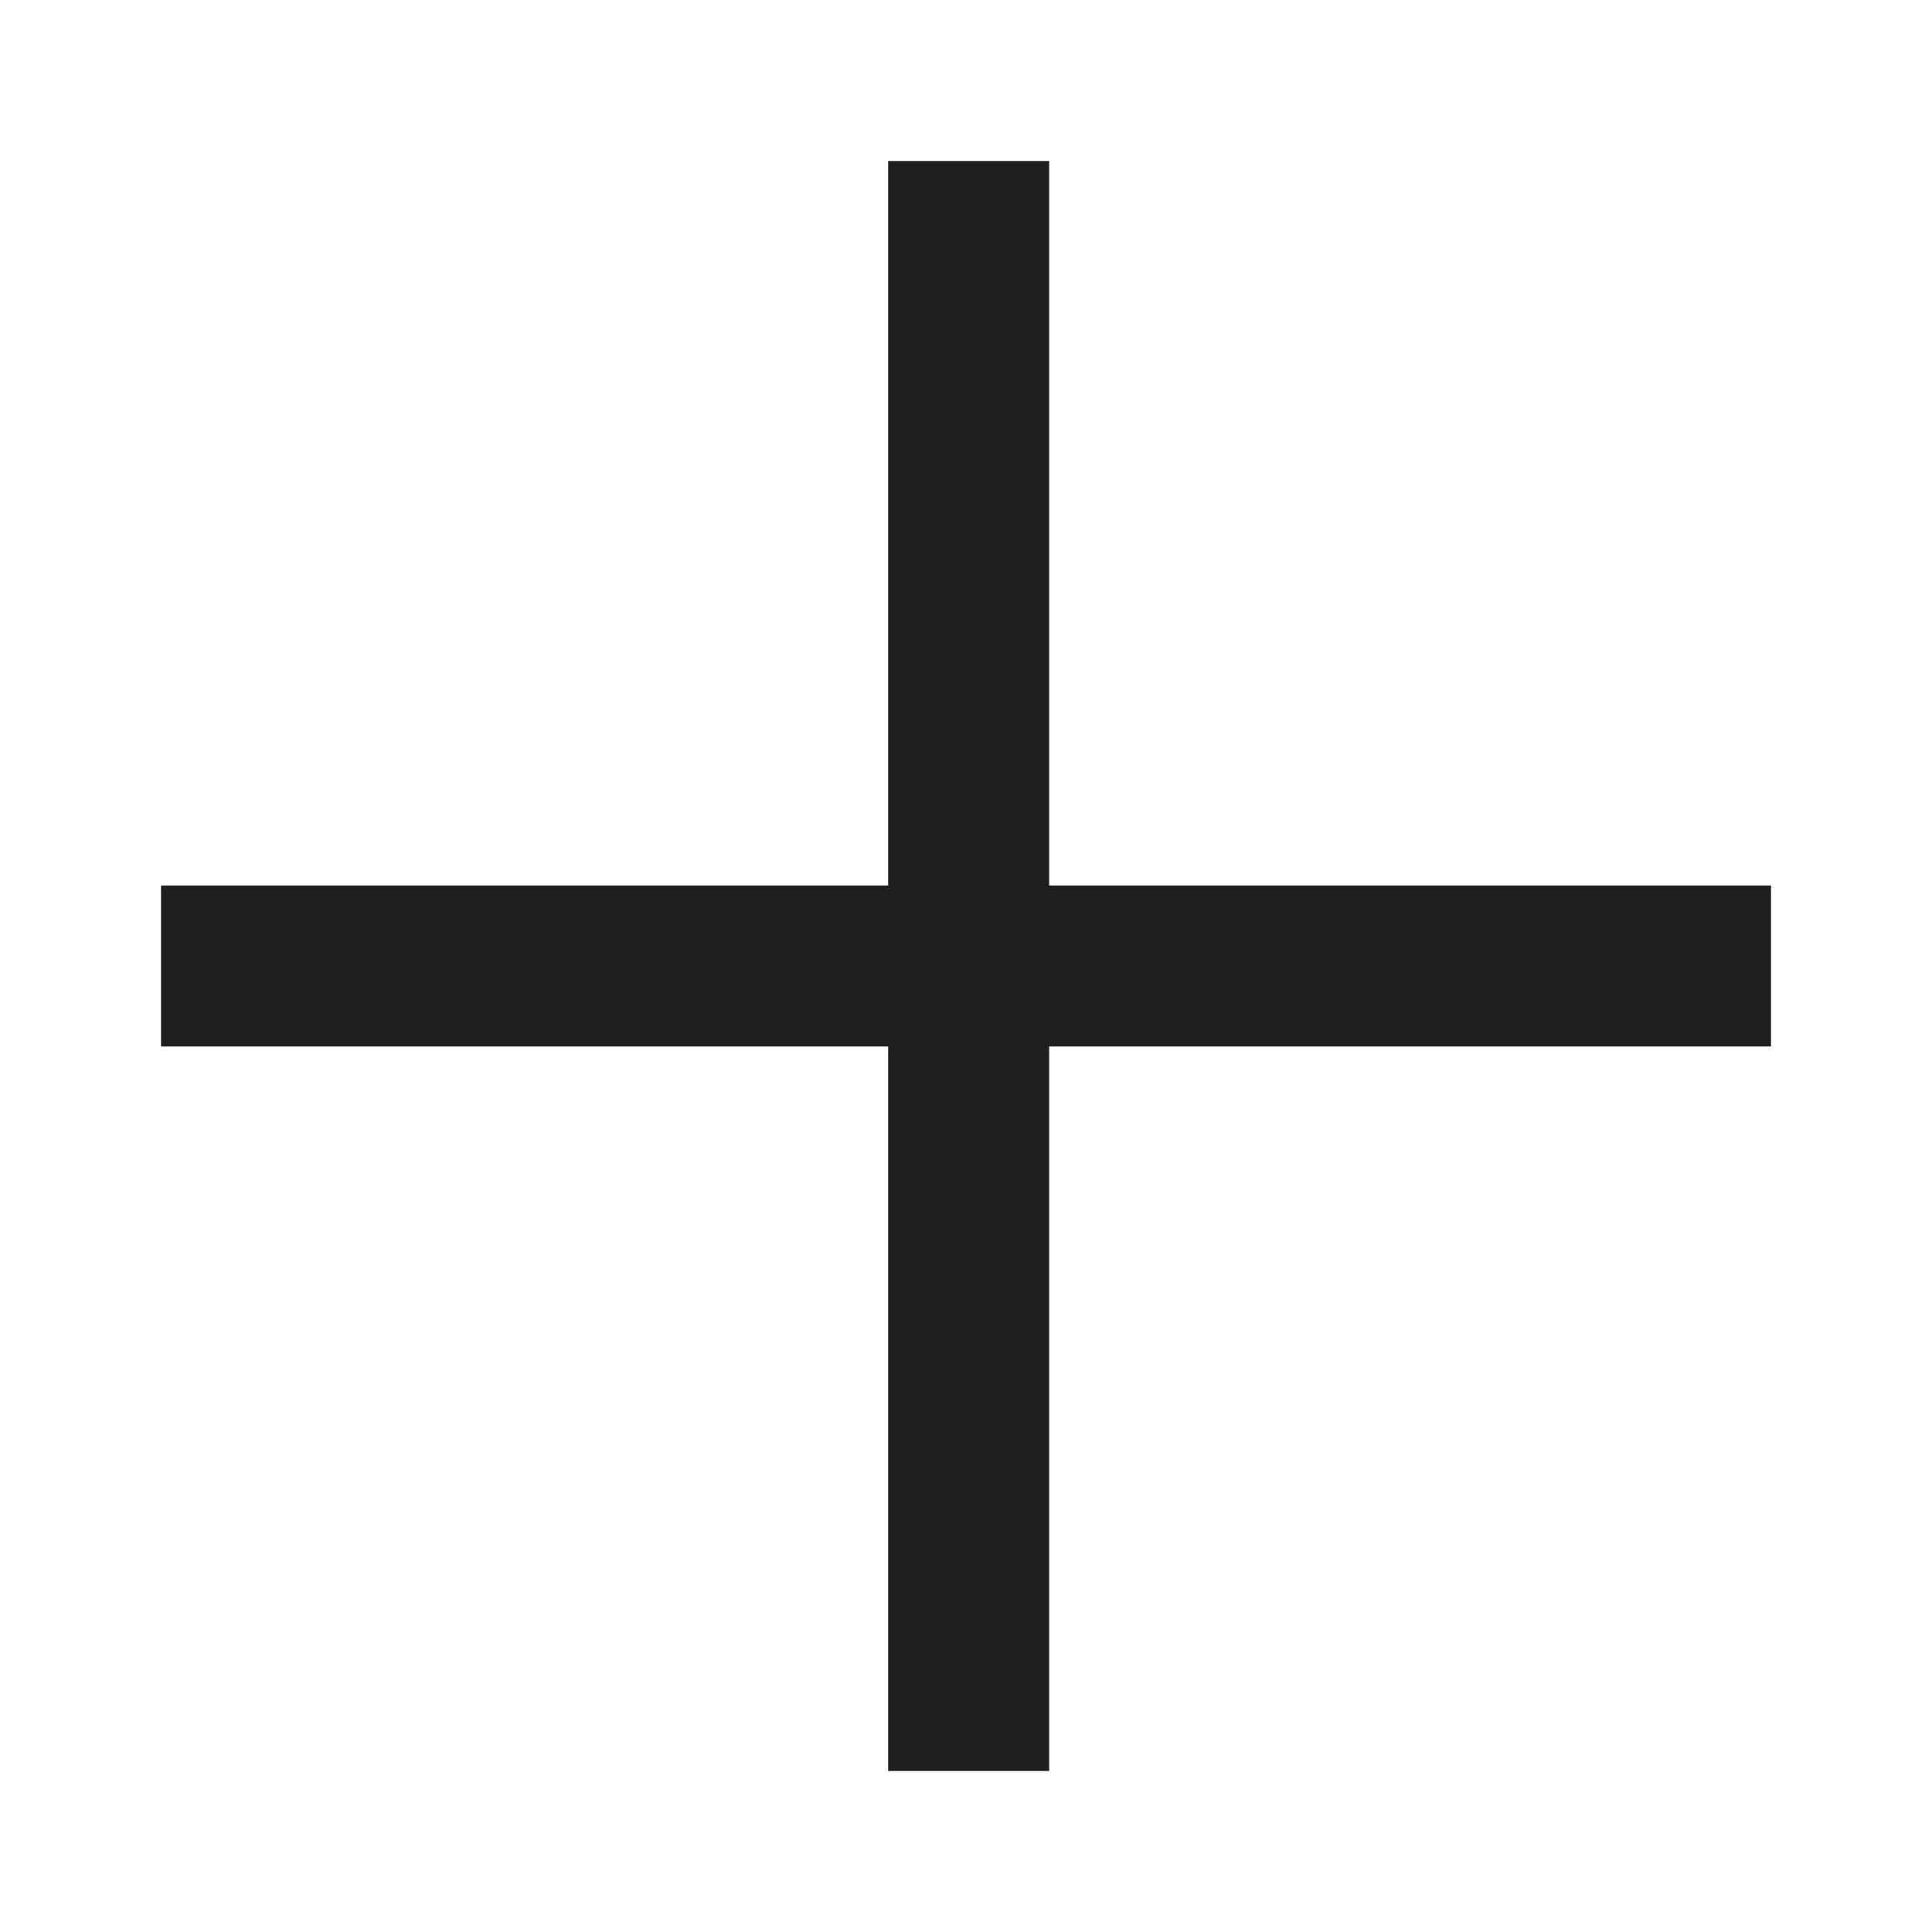 <svg width="100" height="100" xmlns="http://www.w3.org/2000/svg"><g fill="#1F1F1F" fill-rule="evenodd"><path d="M45.971 8.333h8.333v83.333h-8.333z"/><path d="M91.667 45.833v8.333H8.334v-8.333z"/></g></svg>